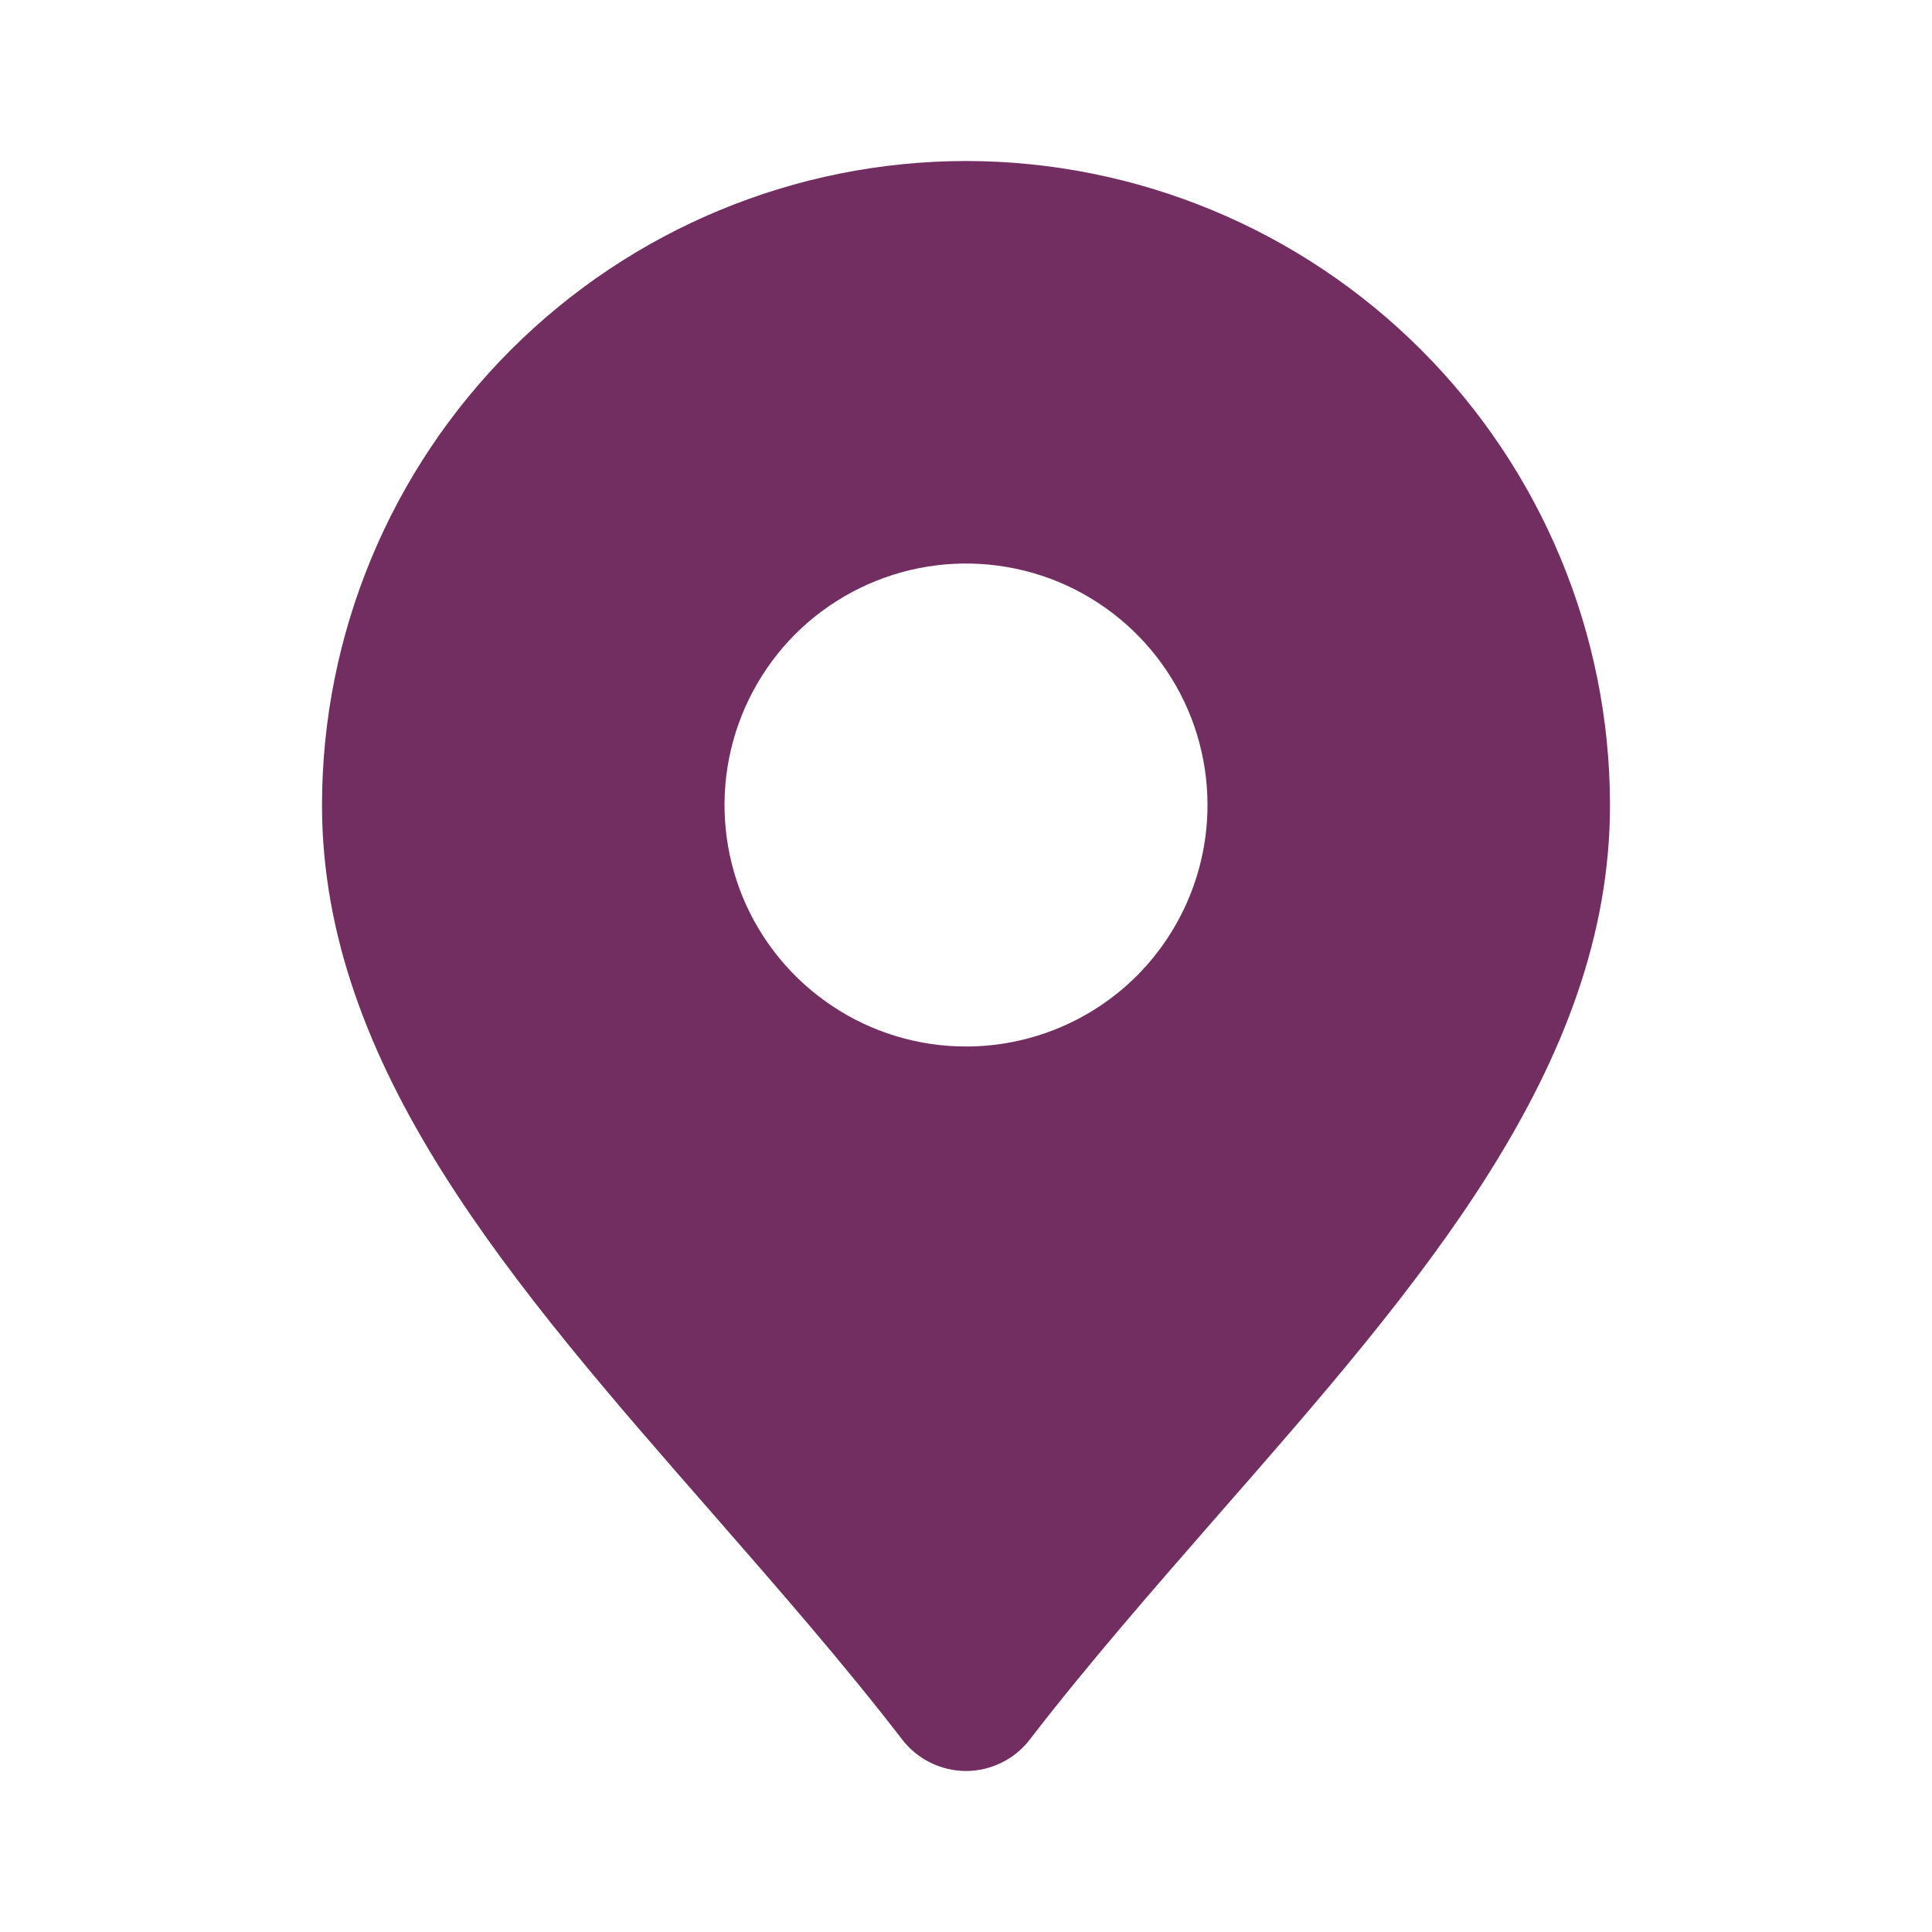 <svg width="12" height="12" viewBox="0 0 12 12" fill="none" xmlns="http://www.w3.org/2000/svg">
<path d="M6 1C4.939 1.001 3.923 1.423 3.173 2.173C2.423 2.923 2.001 3.939 2 5C2 6.628 3.182 7.979 4.433 9.409C4.829 9.863 5.239 10.331 5.604 10.805C5.651 10.866 5.711 10.915 5.779 10.948C5.848 10.982 5.923 11 6 11C6.077 11 6.152 10.982 6.221 10.948C6.289 10.915 6.349 10.866 6.396 10.805C6.761 10.331 7.171 9.863 7.567 9.409C8.819 7.979 10 6.628 10 5C9.999 3.939 9.577 2.923 8.827 2.173C8.077 1.423 7.061 1.001 6 1ZM6 6.5C5.703 6.5 5.413 6.412 5.167 6.247C4.92 6.082 4.728 5.848 4.614 5.574C4.501 5.3 4.471 4.998 4.529 4.707C4.587 4.416 4.73 4.149 4.939 3.939C5.149 3.73 5.416 3.587 5.707 3.529C5.998 3.471 6.3 3.501 6.574 3.614C6.848 3.728 7.082 3.92 7.247 4.167C7.412 4.413 7.5 4.703 7.5 5C7.5 5.398 7.342 5.779 7.061 6.061C6.779 6.342 6.398 6.5 6 6.5Z" fill="#722E60"/>
</svg>

